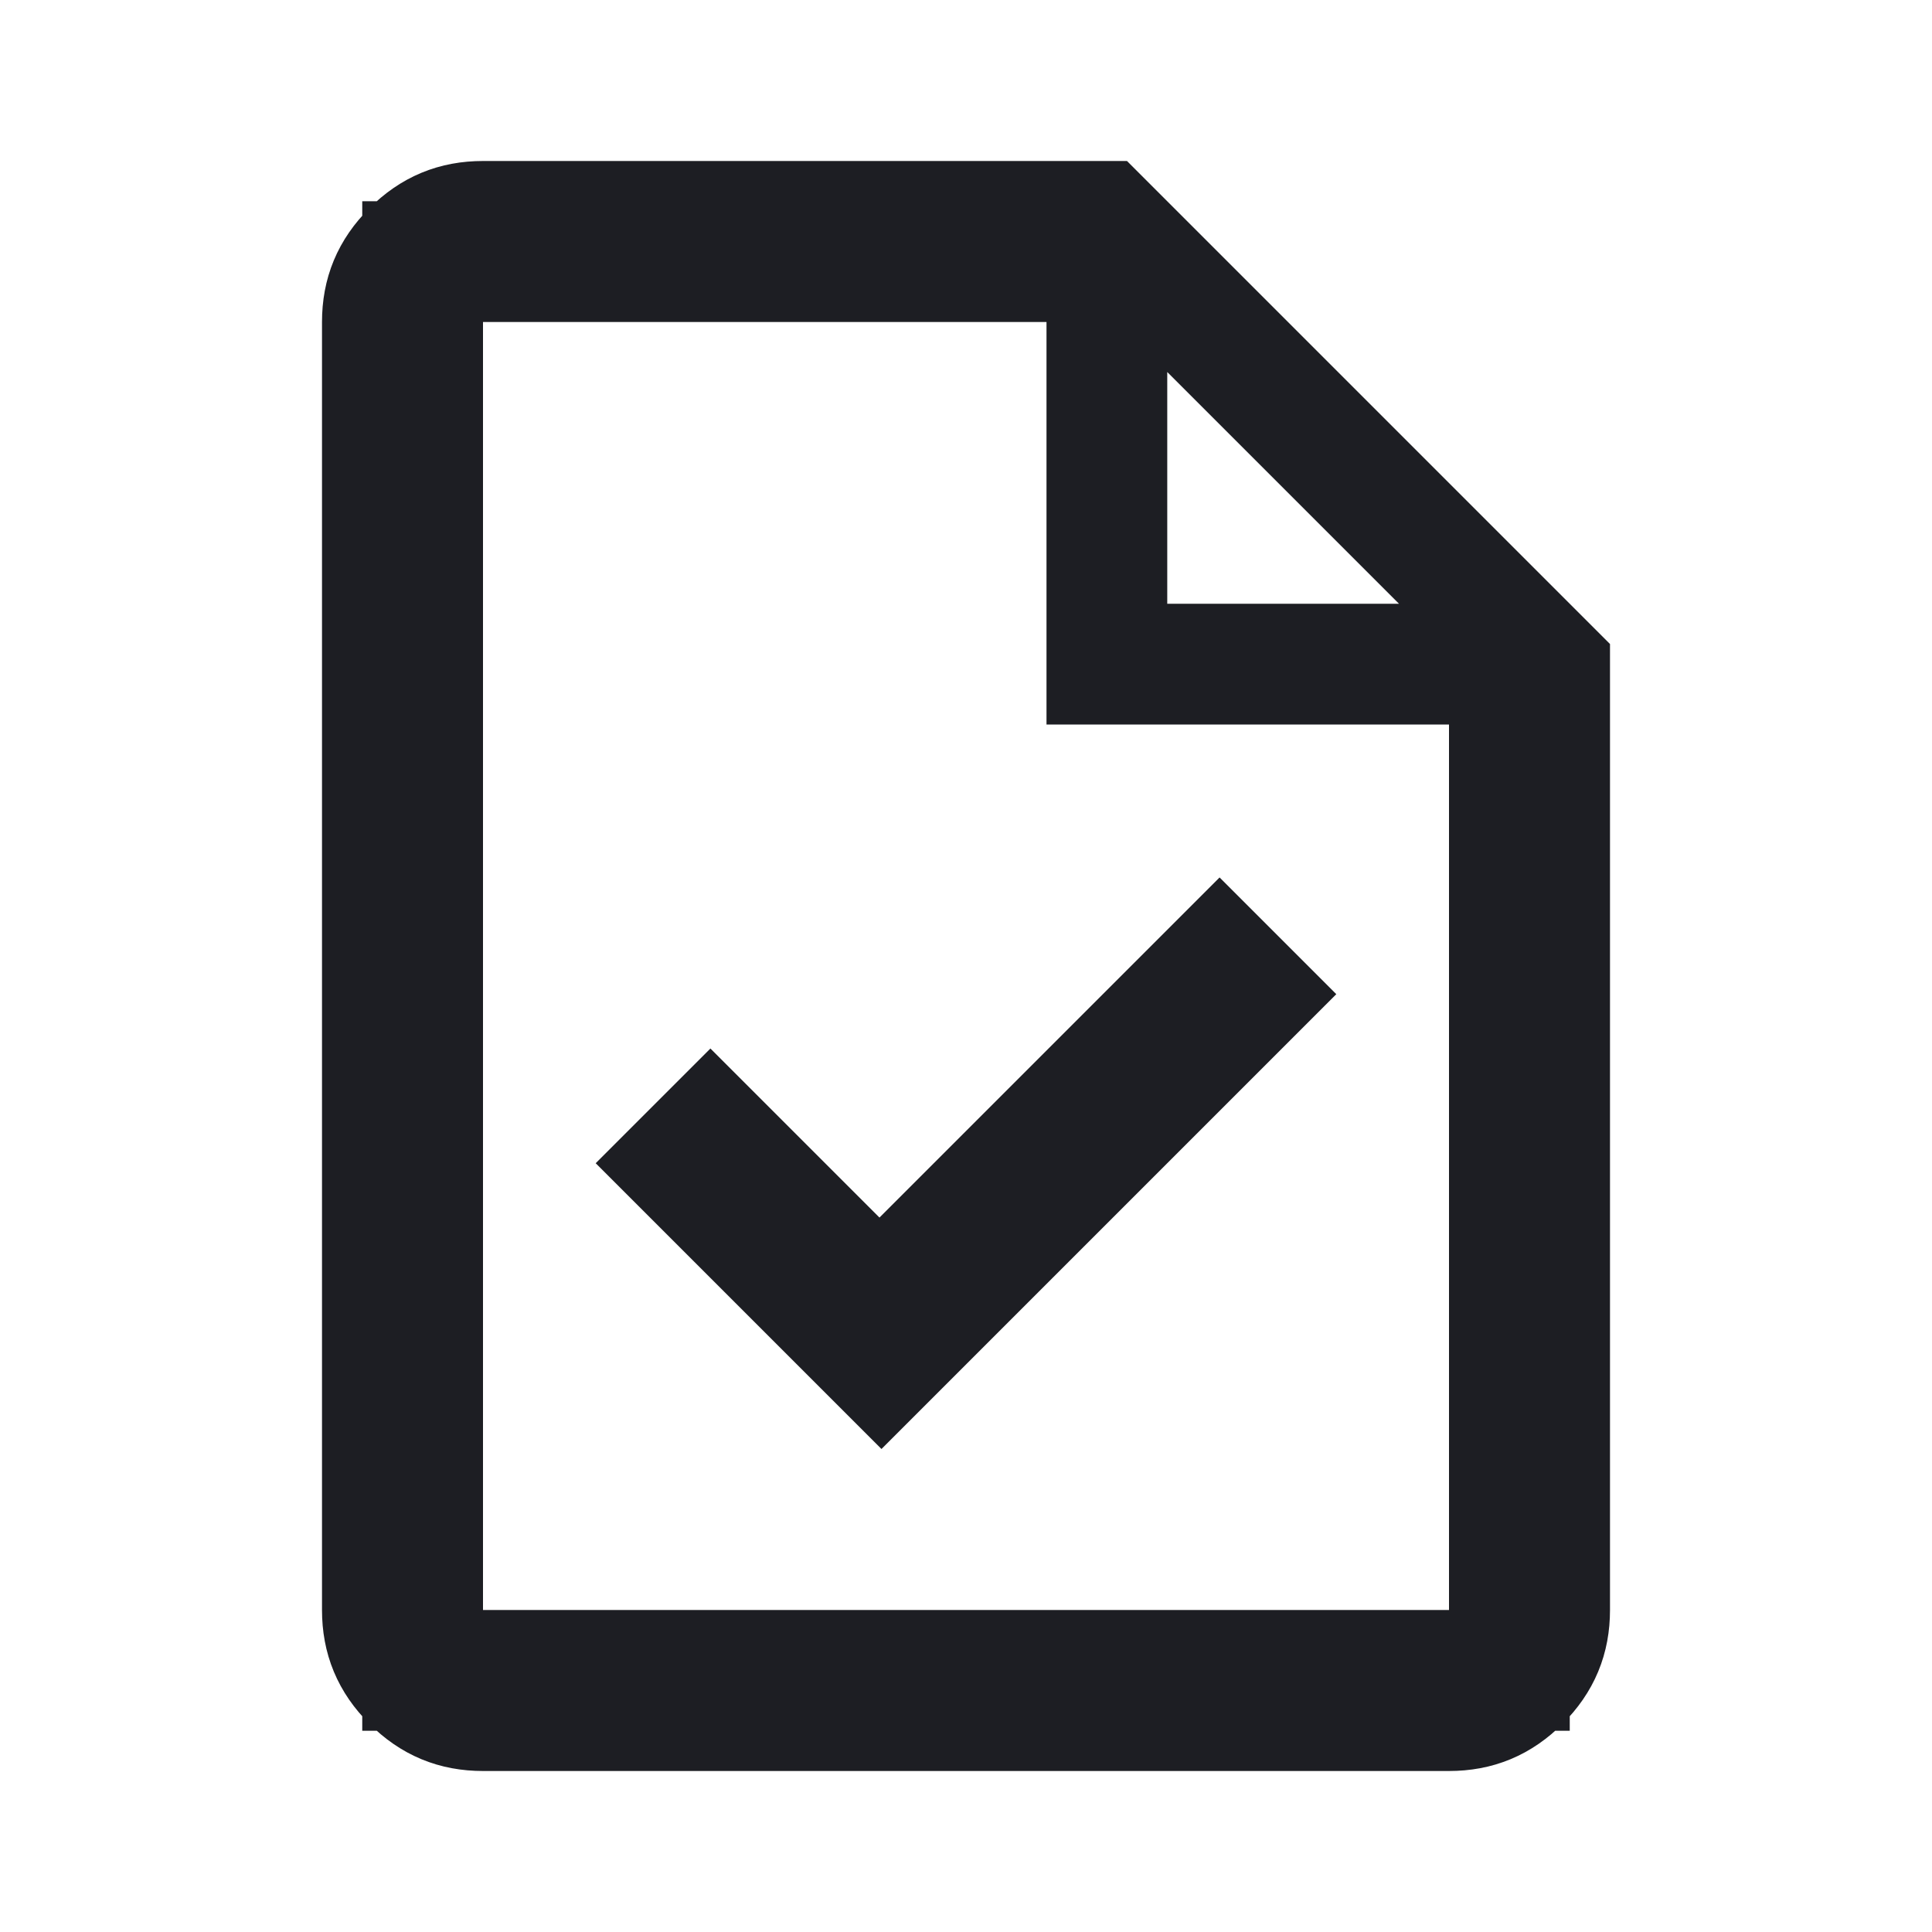 <svg width="1200" height="1200" viewBox="0 0 1200 1200" fill="none" xmlns="http://www.w3.org/2000/svg"><g clip-path="url(#clip0_8207_23)"><path d="M572.765 782.765L757.5 598.035L776.965 617.5L547.5 846.965L423.033 722.5L441.25 704.285L519.735 782.765L546.25 809.285L572.765 782.765ZM900 412.5H687.5V200V162.5H650H300H262.5V200V1000V1037.5H300H900H937.5V1000V450V412.5H900ZM300 1062.5C282.524 1062.5 268.499 1056.715 255.891 1044.11C243.284 1031.5 237.5 1017.475 237.5 1000V200C237.5 182.524 243.284 168.499 255.891 155.892C268.499 143.284 282.524 137.5 300 137.5H684.465L962.5 415.533V1000C962.5 1017.475 956.715 1031.5 944.11 1044.11C931.5 1056.715 917.475 1062.5 900 1062.5H300Z" stroke="#1D1E23" stroke-width="75"/></g><defs><clipPath id="clip0_8207_23"><path width="24" fill="white" d="M0 0H1200V1200H0V0z"/></clipPath></defs></svg>